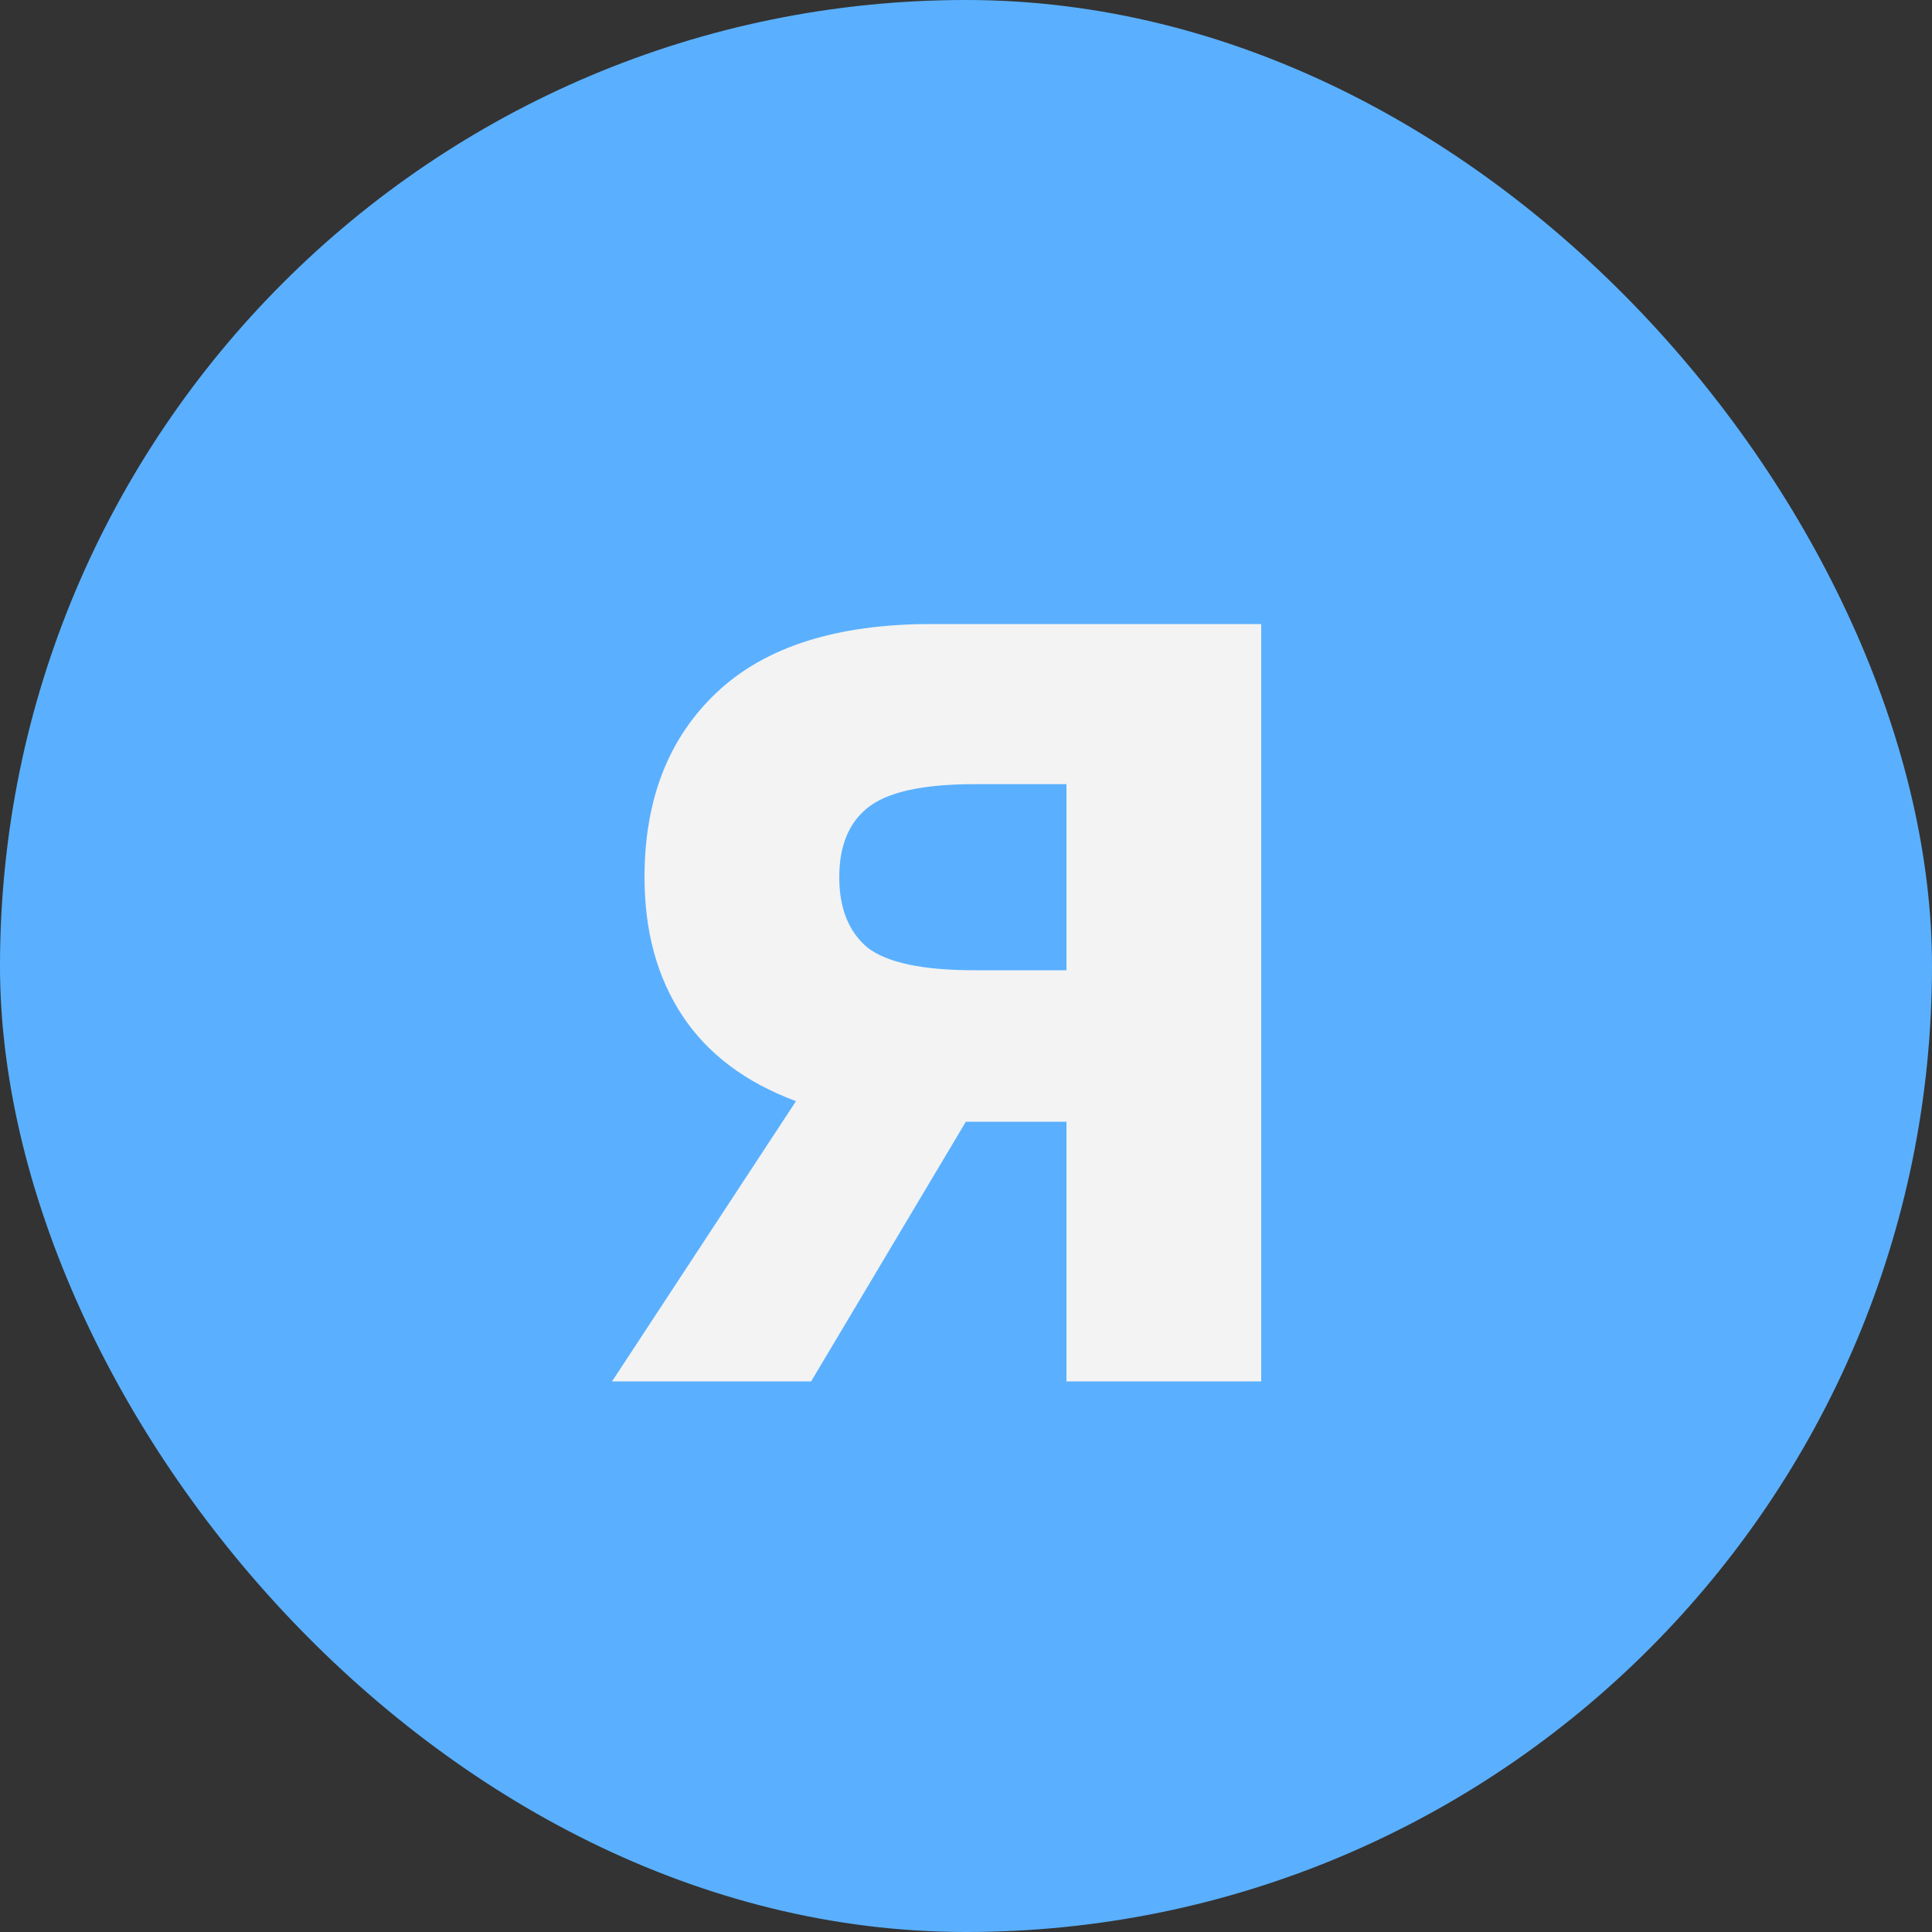 <svg width="100" height="100" viewBox="0 0 100 100" fill="none" xmlns="http://www.w3.org/2000/svg">
<rect x="0" y="0" width="100" height="100" fill="#333333" stroke="none"/>
<rect width="100" height="100" rx="50" fill="#5AB0FF"/>
<path d="M41.2 56.996C38.587 56.025 36.627 54.551 35.32 52.572C34.013 50.593 33.36 48.204 33.36 45.404C33.36 41.372 34.611 38.18 37.112 35.828C39.613 33.476 43.309 32.3 48.2 32.3H65.28V71.5H55.2V58.06H49.992L41.984 71.5H31.68L41.2 56.996ZM43.44 45.404C43.44 47.009 43.925 48.223 44.896 49.044C45.904 49.828 47.752 50.22 50.44 50.22H55.2V40.588H50.44C47.752 40.588 45.904 40.999 44.896 41.82C43.925 42.604 43.44 43.799 43.44 45.404Z" fill="#F3F3F3"/>
</svg>
